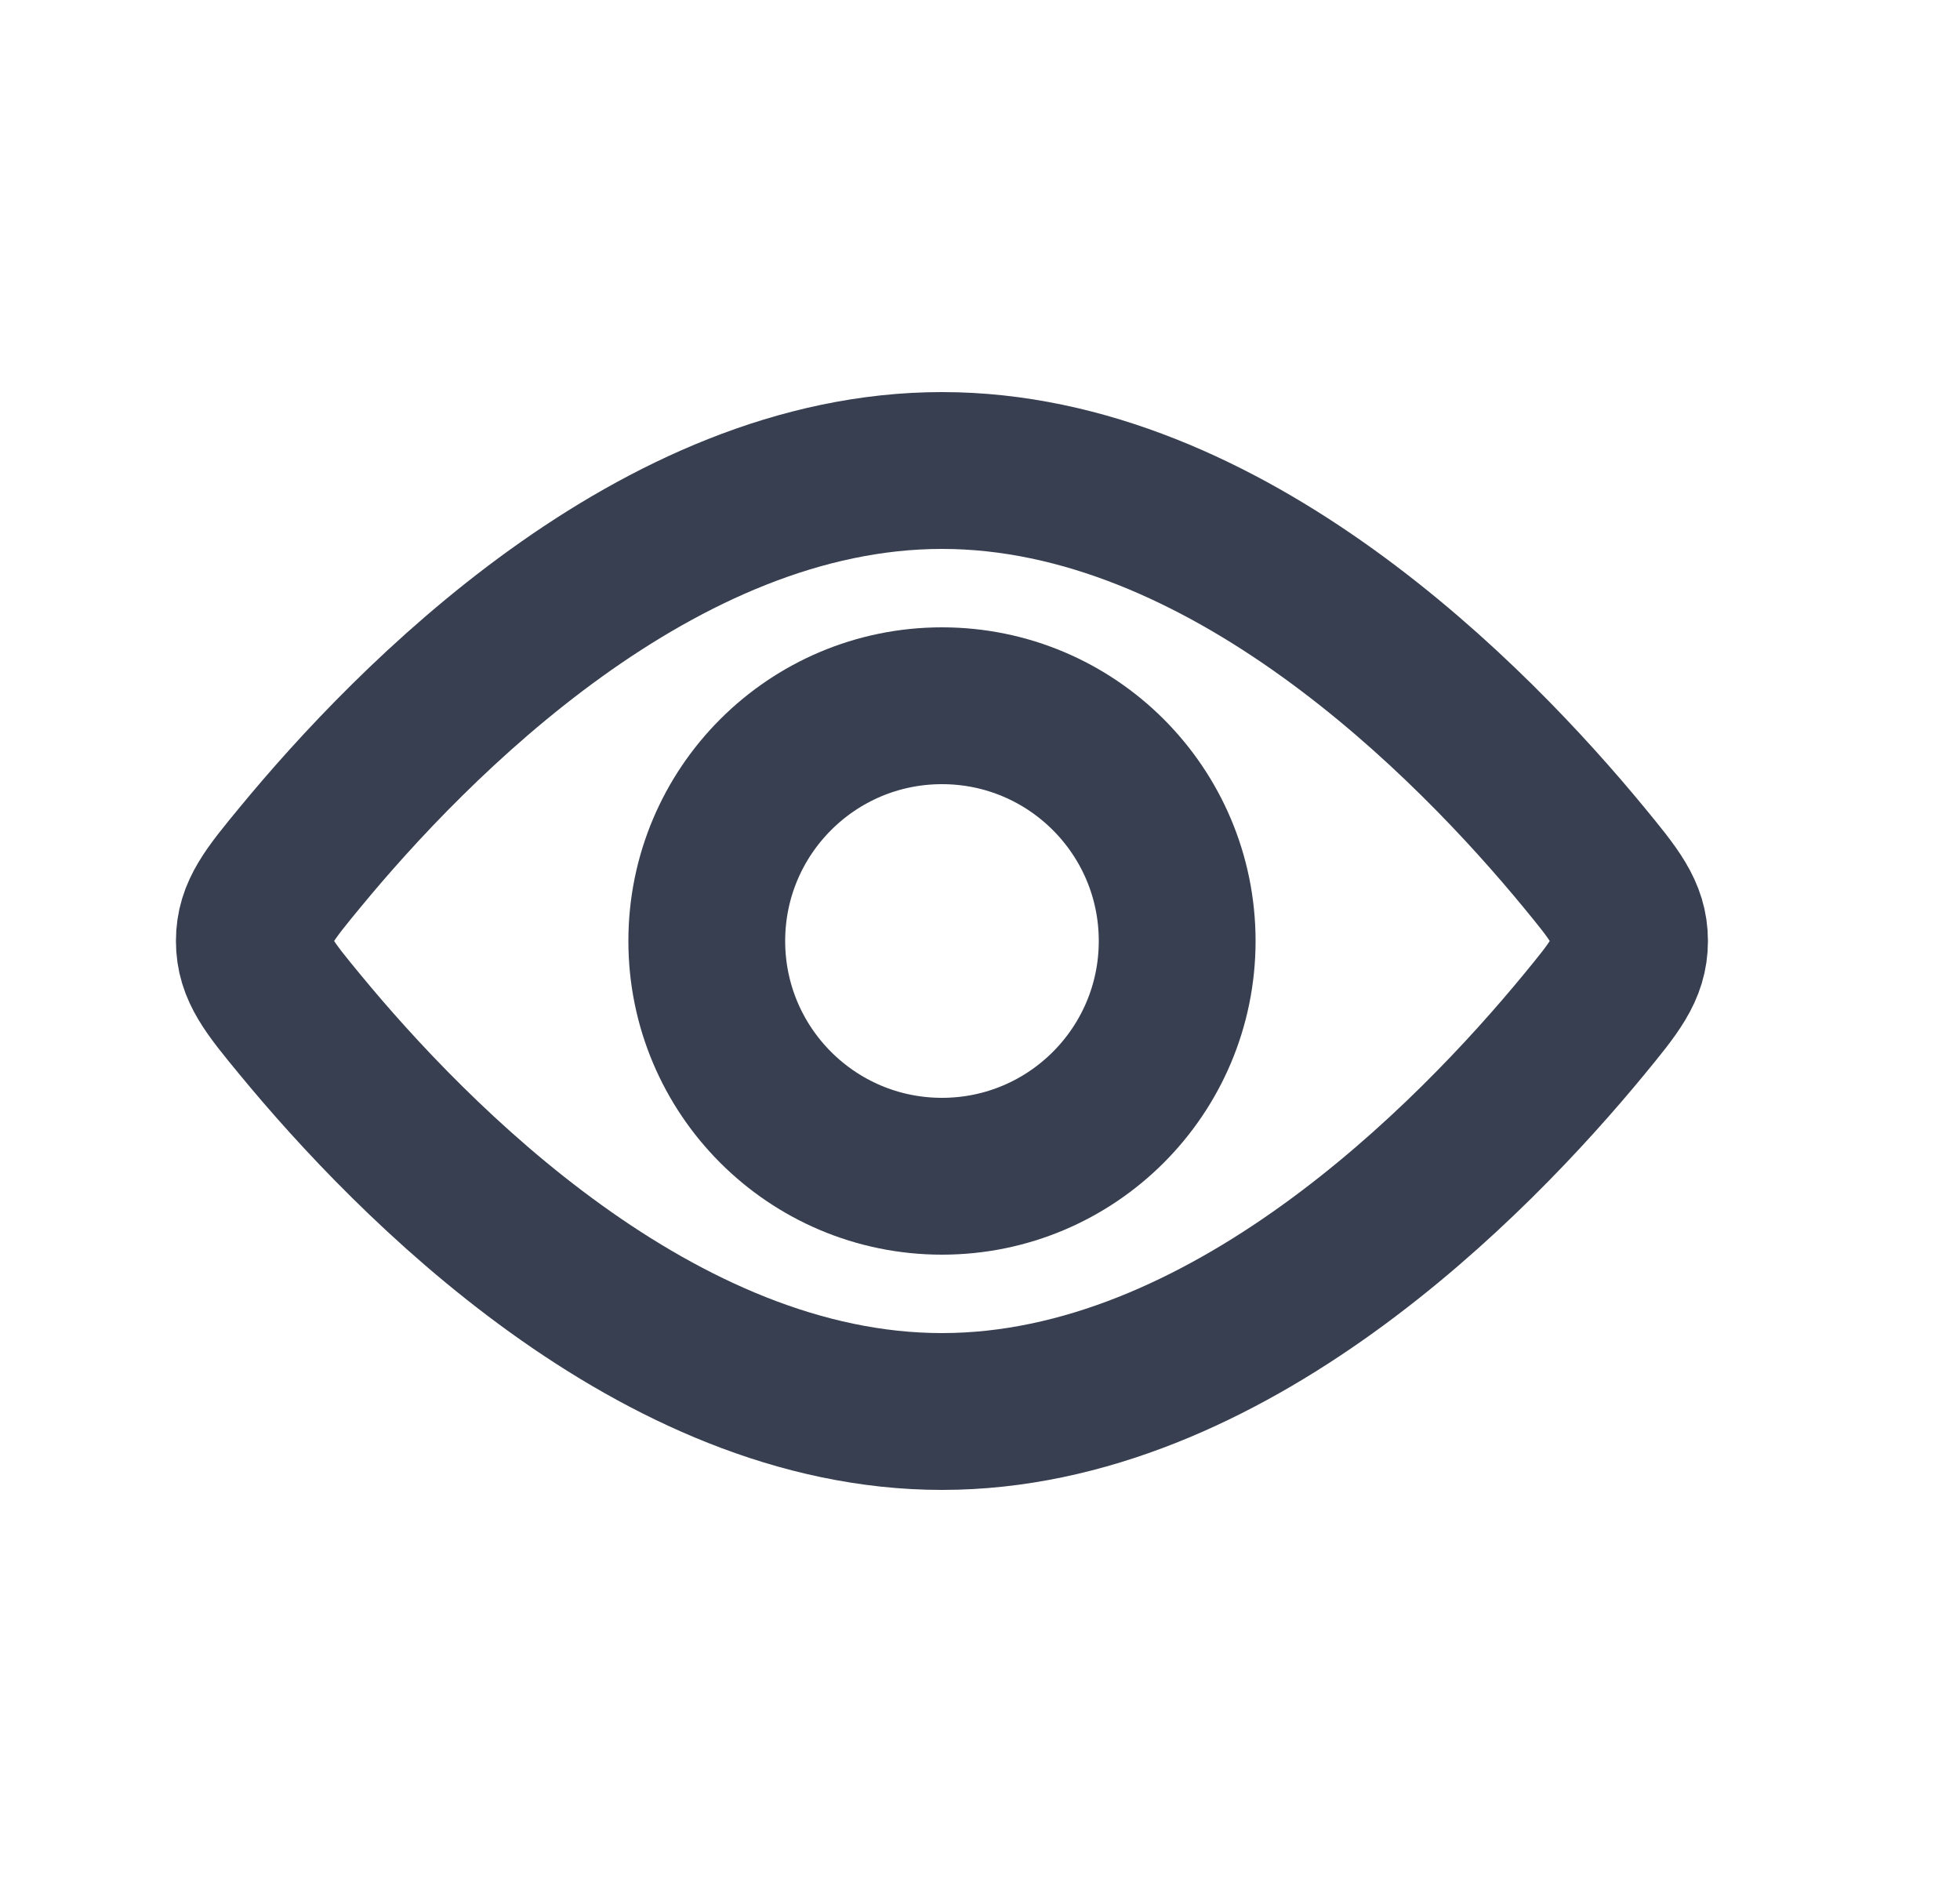 <svg width="25" height="24" viewBox="0 0 25 24" fill="none" xmlns="http://www.w3.org/2000/svg">
<circle cx="12.015" cy="12" r="3" stroke="#373F50" stroke-width="2"/>
<path d="M20.203 10.934C20.591 11.406 20.785 11.641 20.785 12C20.785 12.359 20.591 12.594 20.203 13.066C18.783 14.79 15.65 18 12.015 18C8.379 18 5.247 14.79 3.827 13.066C3.438 12.594 3.244 12.359 3.244 12C3.244 11.641 3.438 11.406 3.827 10.934C5.247 9.21 8.379 6 12.015 6C15.65 6 18.783 9.21 20.203 10.934Z" stroke="#373F50" stroke-width="2"/>
</svg>
